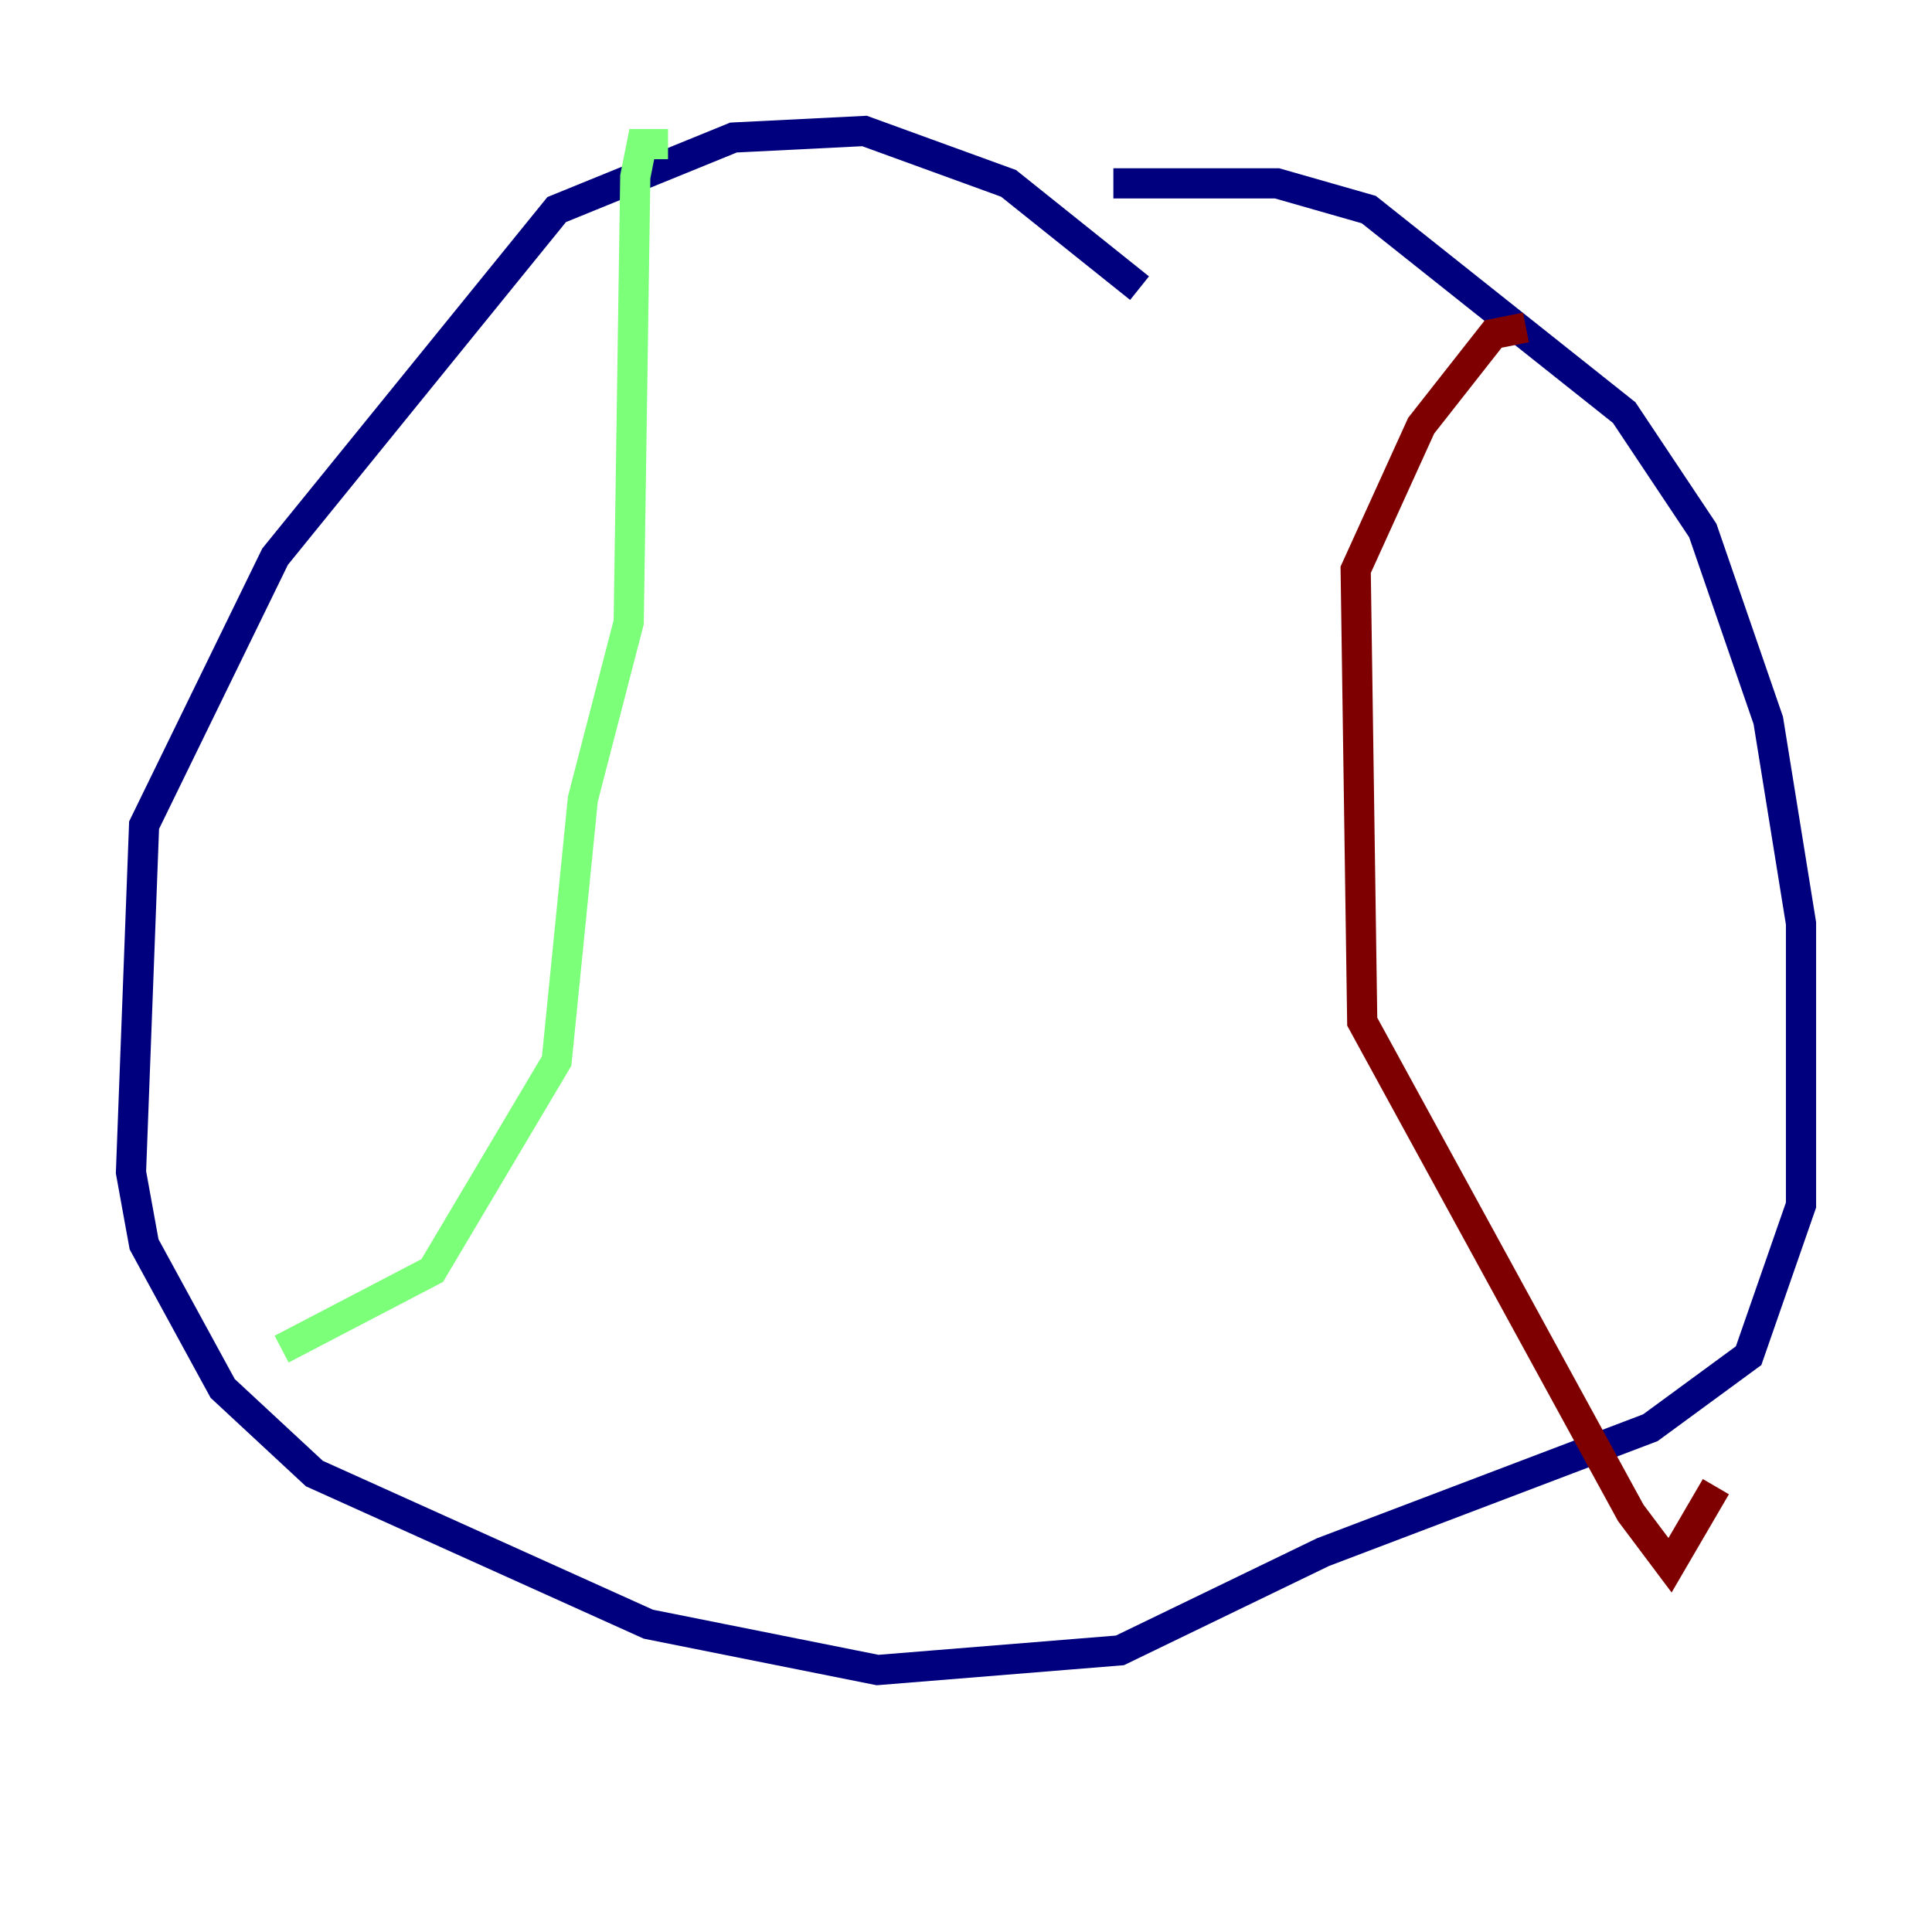 <?xml version="1.0" encoding="utf-8" ?>
<svg baseProfile="tiny" height="128" version="1.2" viewBox="0,0,128,128" width="128" xmlns="http://www.w3.org/2000/svg" xmlns:ev="http://www.w3.org/2001/xml-events" xmlns:xlink="http://www.w3.org/1999/xlink"><defs /><polyline fill="none" points="75.498,19.091 66.82,12.149 57.275,8.678 48.597,9.112 36.881,13.885 18.224,36.881 9.546,54.671 8.678,77.668 9.546,82.441 14.752,91.986 20.827,97.627 42.956,107.607 58.142,110.644 74.197,109.342 87.647,102.834 109.342,94.59 115.851,89.817 119.322,79.837 119.322,61.18 117.153,47.729 112.814,35.146 107.607,27.336 90.685,13.885 84.61,12.149 73.763,12.149" stroke="#00007f" stroke-width="2" /><polyline fill="none" points="44.258,9.546 42.522,9.546 42.088,11.715 41.654,41.22 38.617,52.936 36.881,70.291 28.637,84.176 18.658,89.383" stroke="#7cff79" stroke-width="2" /><polyline fill="none" points="101.098,21.695 98.929,22.129 94.156,28.203 89.817,37.749 90.251,67.688 108.041,100.231 110.644,103.702 113.681,98.495" stroke="#7f0000" stroke-width="2" /></svg>